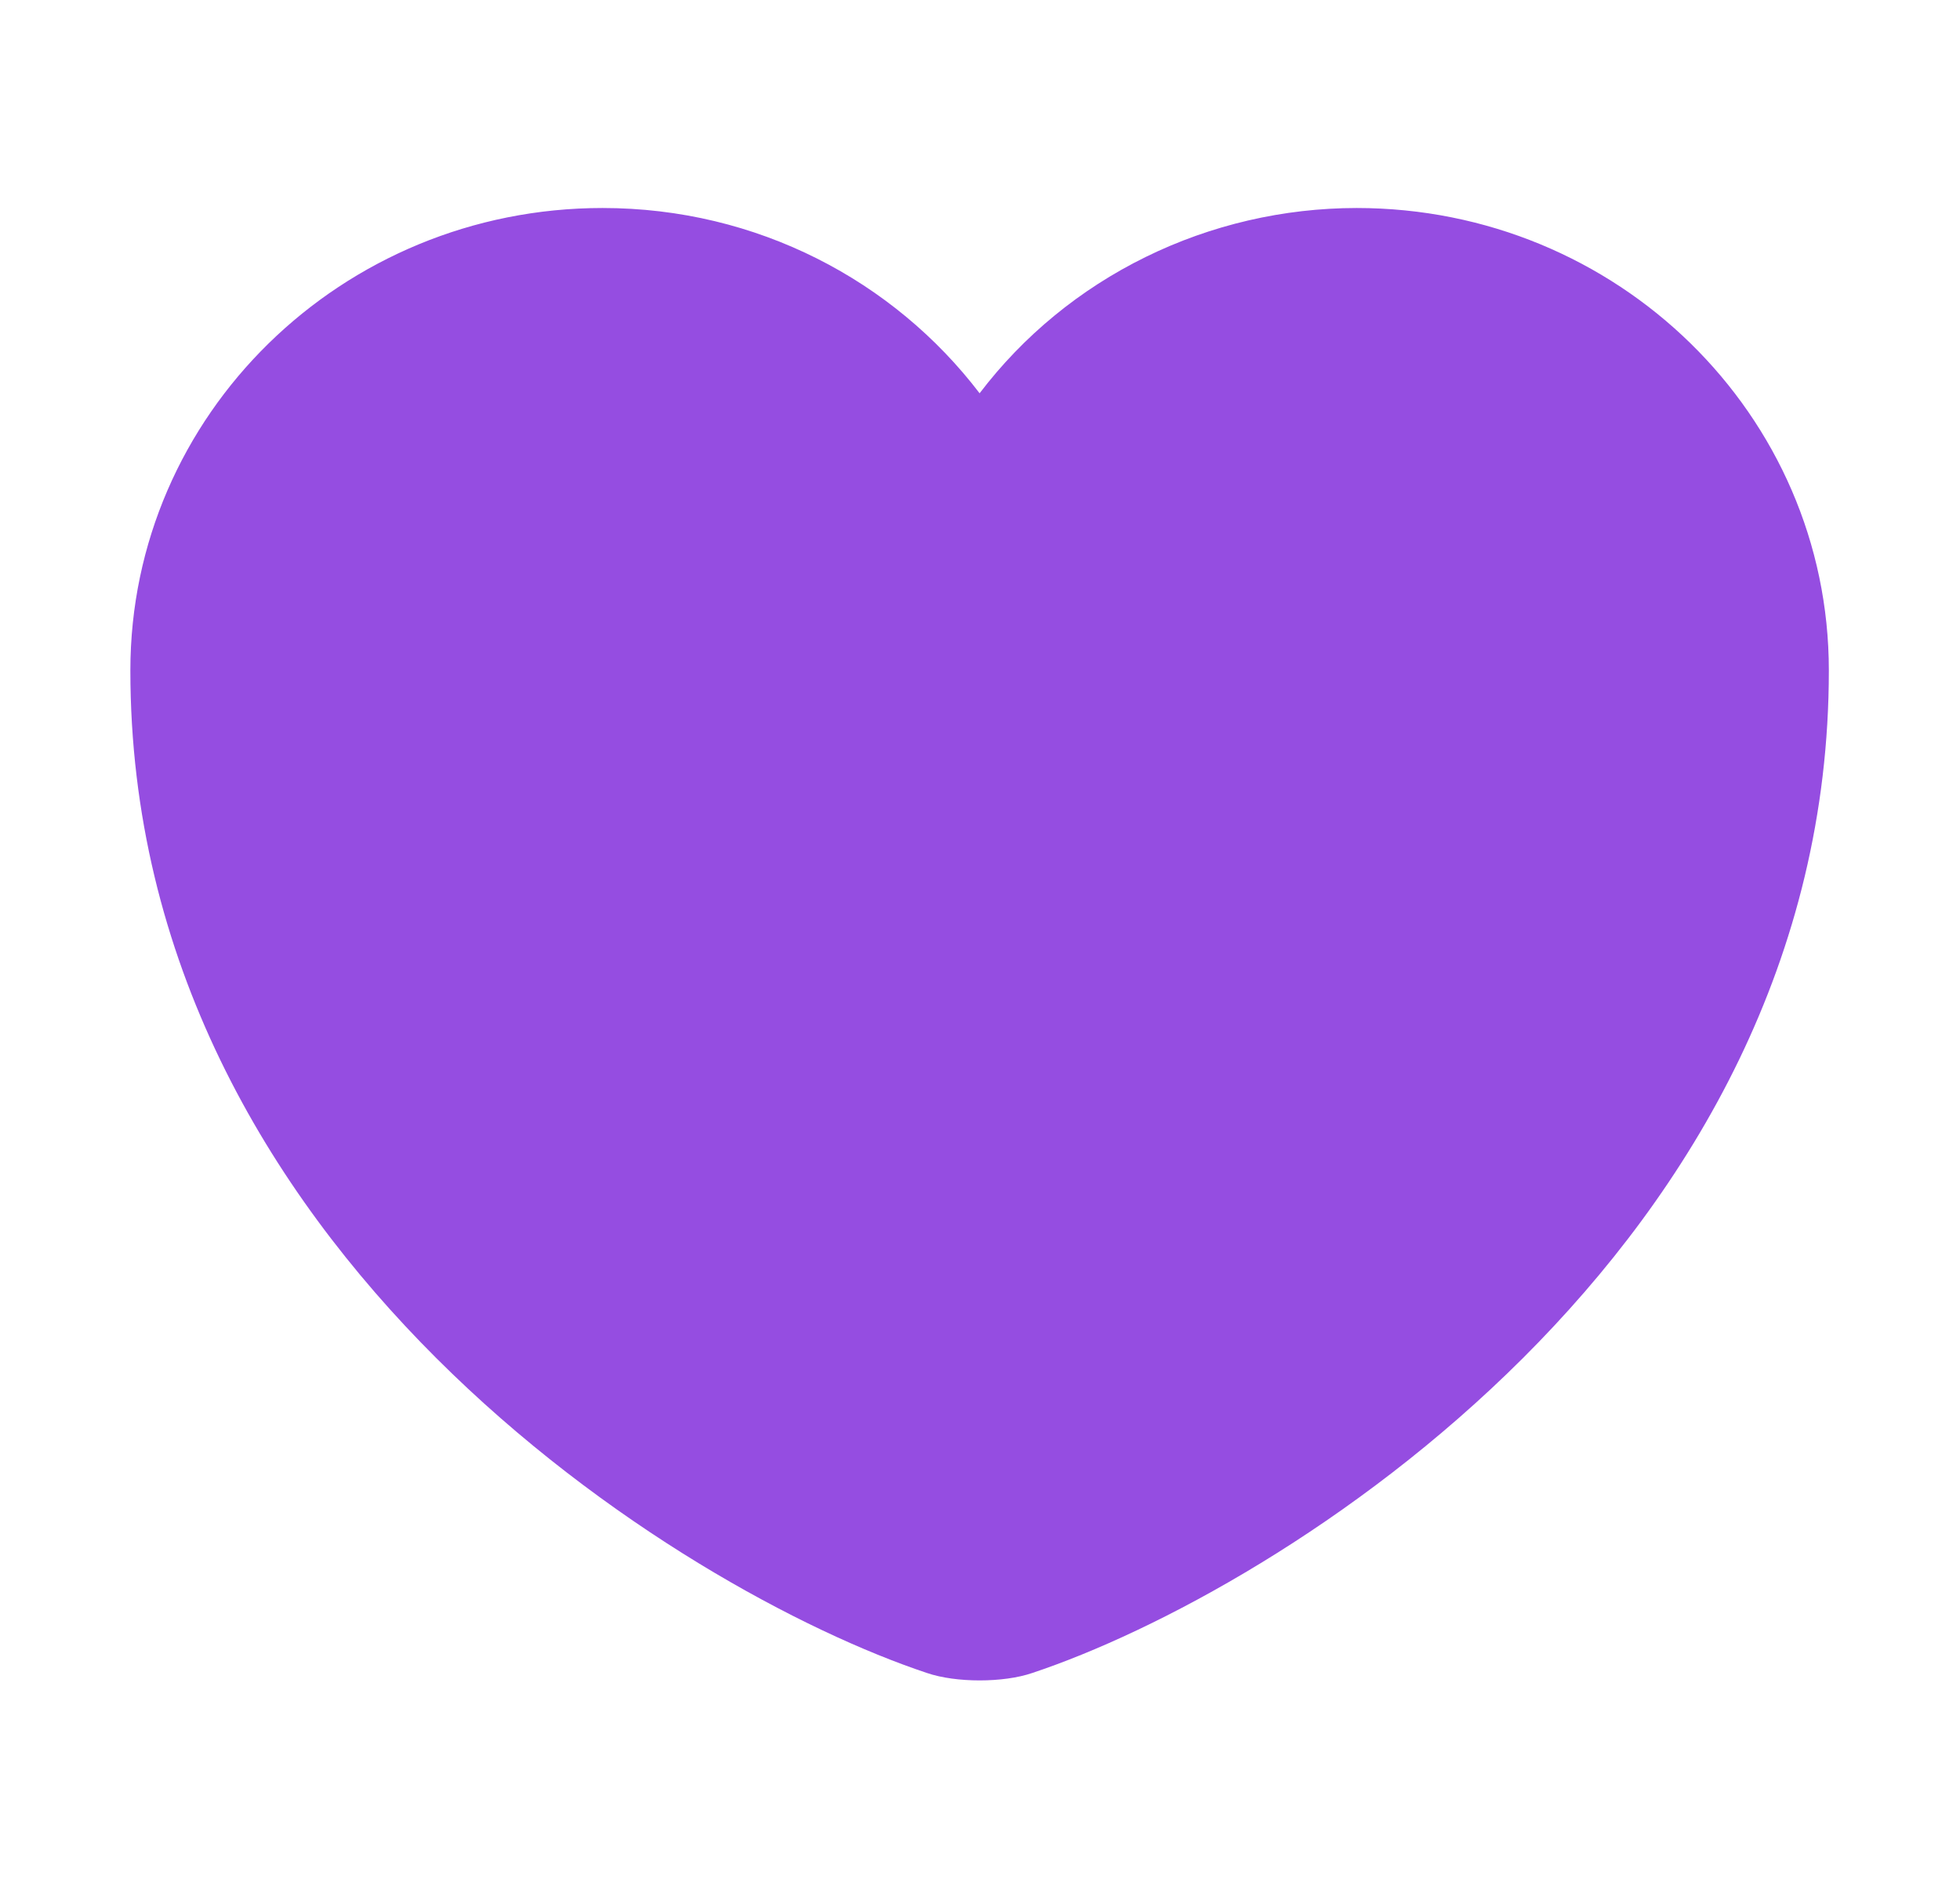 <svg width="35" height="34" viewBox="0 0 35 34" fill="none" xmlns="http://www.w3.org/2000/svg">
<path d="M18.433 29.88C17.918 30.057 17.069 30.057 16.553 29.88C12.155 28.417 2.328 22.316 2.328 11.974C2.328 7.408 6.104 3.715 10.76 3.715C13.52 3.715 15.961 5.015 17.493 7.024C18.272 5.999 19.287 5.165 20.456 4.591C21.626 4.016 22.917 3.716 24.226 3.715C28.882 3.715 32.658 7.408 32.658 11.974C32.658 22.316 22.831 28.417 18.433 29.88Z" fill="#954DE1"/>
</svg>
